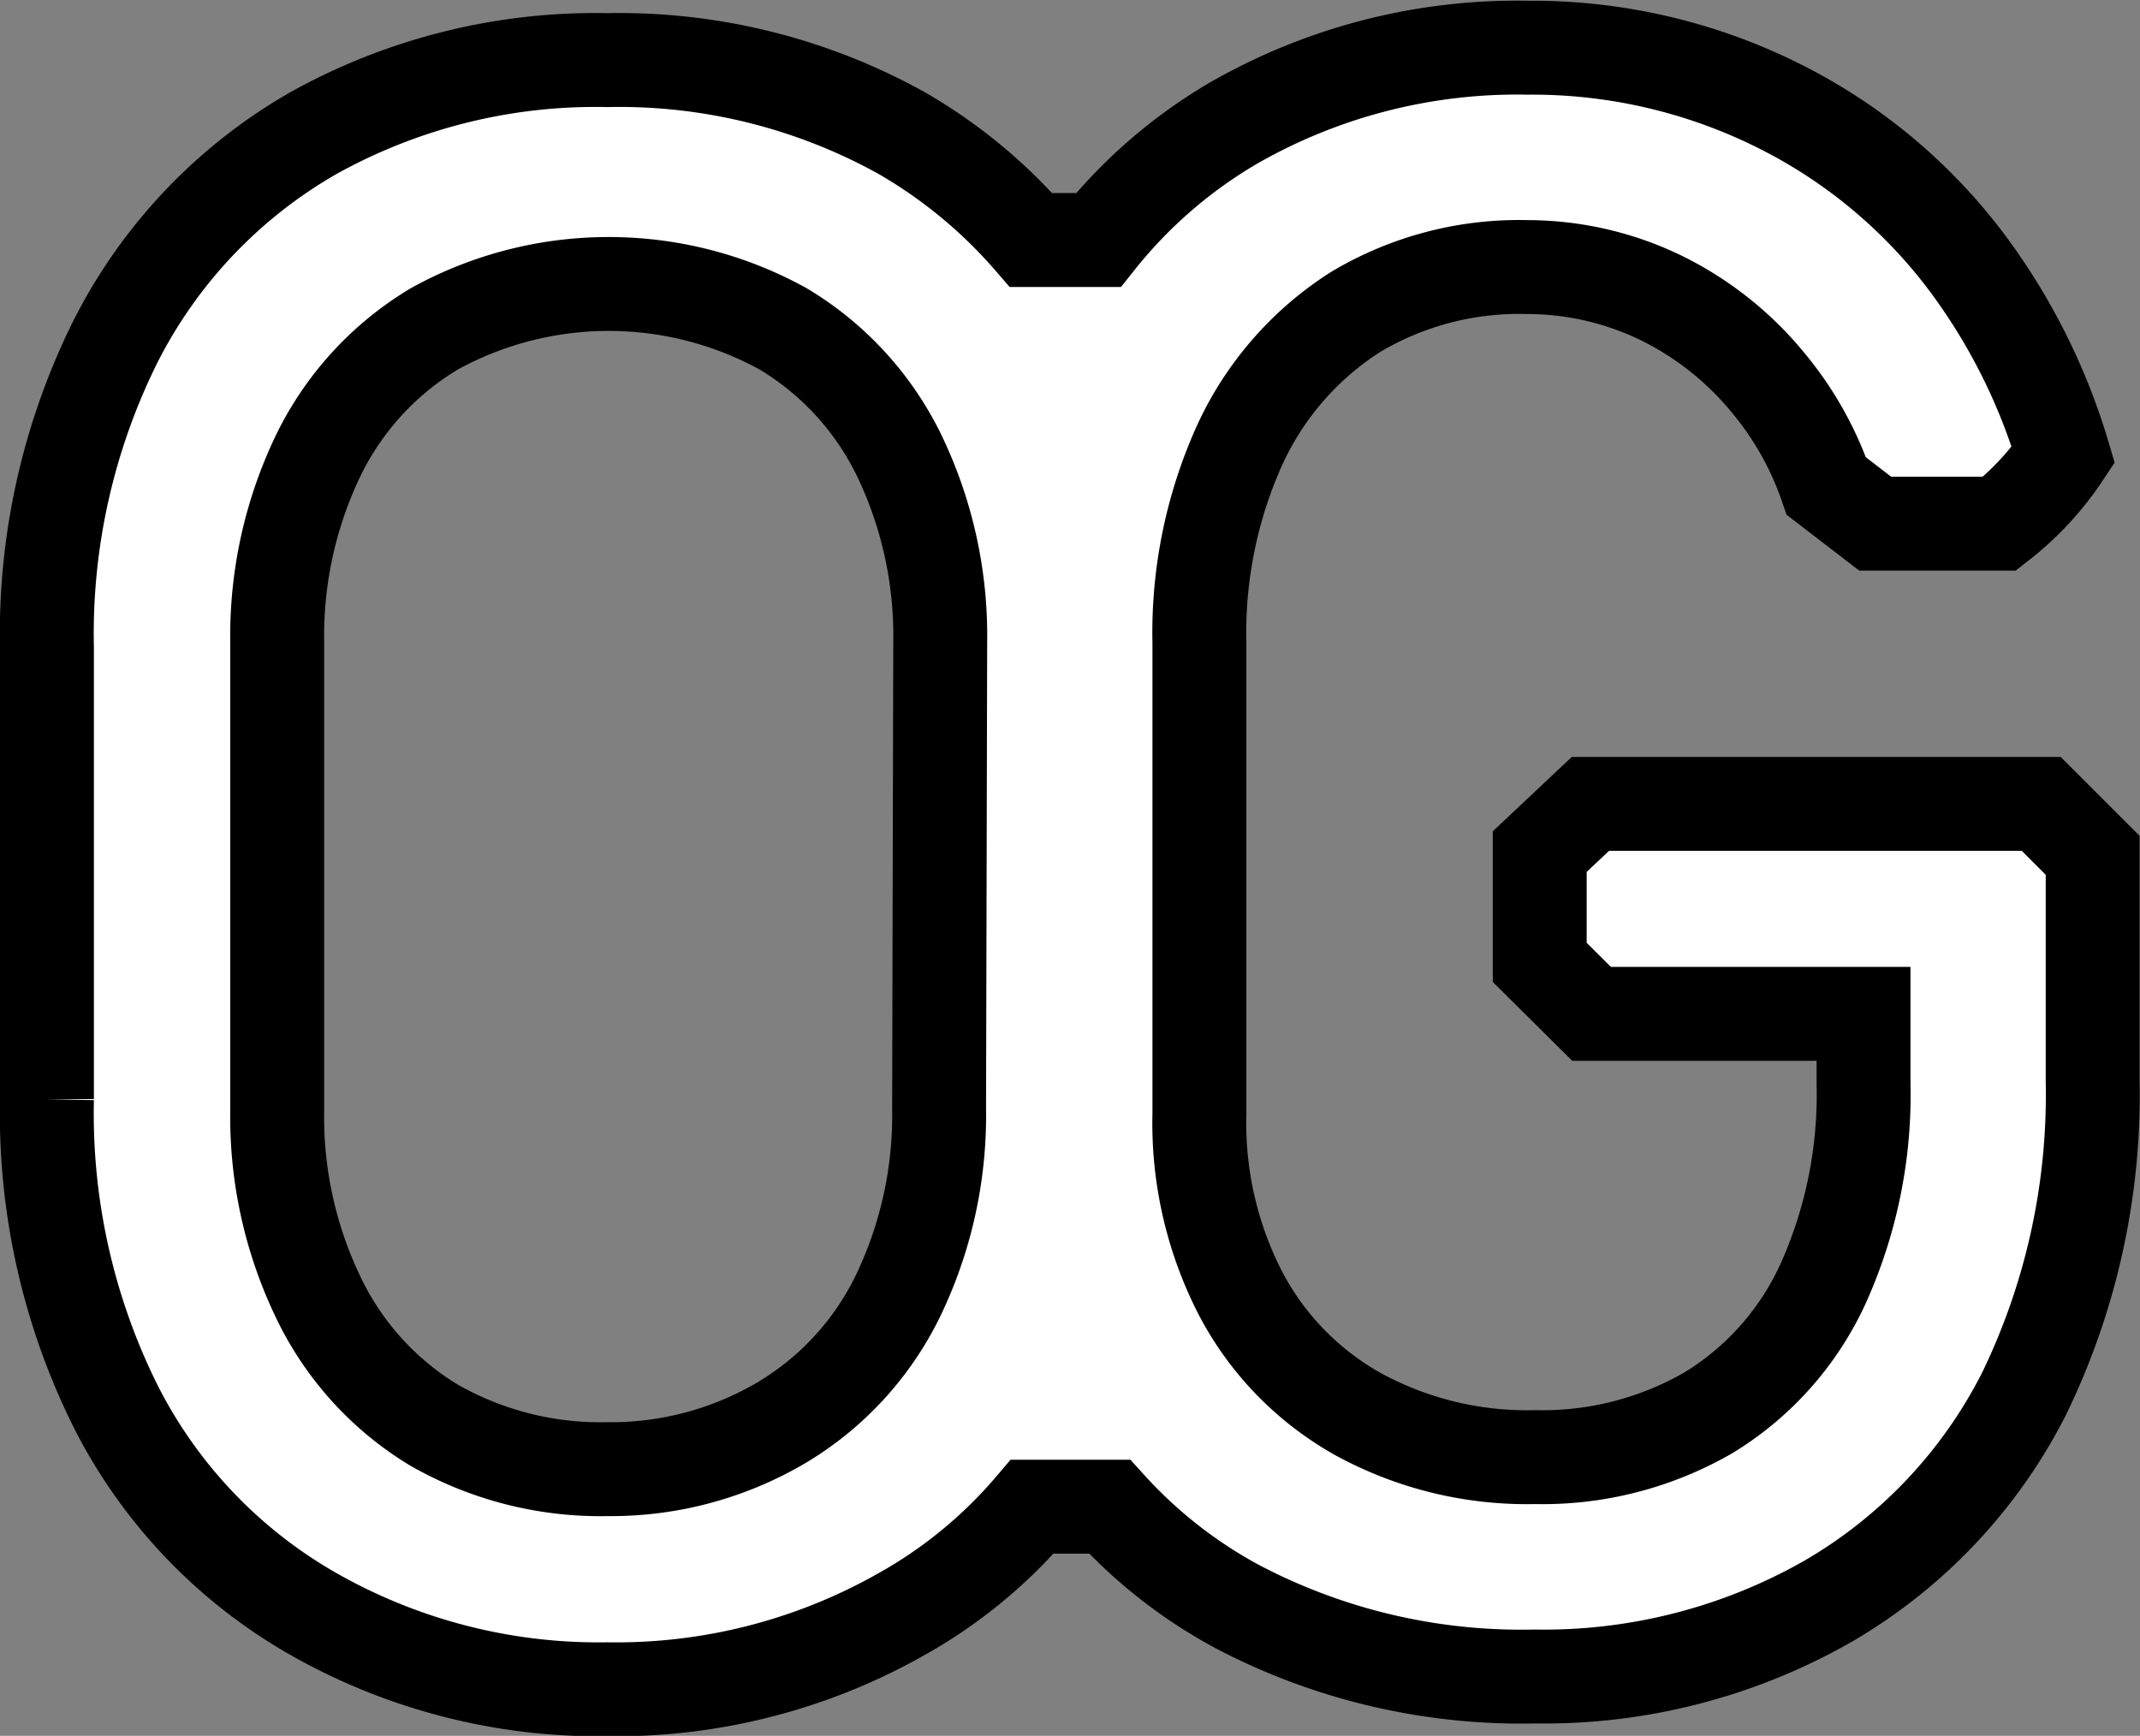 <svg id="Calque_1" data-name="Calque 1" xmlns="http://www.w3.org/2000/svg" viewBox="0 0 56.97 46.21"><rect x="0" y="0" width="56.97" height="46.21" fill="#808080" stroke="none"/><defs><style>.cls-1{fill:#fff;}.cls-2{fill:none;stroke:#000;stroke-miterlimit:10;stroke-width:2.5px;}</style></defs><path class="cls-1" d="M62.51,49.56v2.95l1.38,1.37h7.24v1.84a12.25,12.25,0,0,1-1.08,5.35A7.84,7.84,0,0,1,67,64.5a8.84,8.84,0,0,1-4.61,1.18,9.38,9.38,0,0,1-4.69-1.13,7.87,7.87,0,0,1-3.14-3.2,9.9,9.9,0,0,1-1.11-4.81V44a12.14,12.14,0,0,1,1.08-5.28,8.3,8.3,0,0,1,3.07-3.52A8.49,8.49,0,0,1,62.19,34a8.18,8.18,0,0,1,3.51.8,8.56,8.56,0,0,1,2.94,2.34,8.72,8.72,0,0,1,1.5,2.69l1.3,1h3.31A7.76,7.76,0,0,0,76.45,39a16.34,16.34,0,0,0-2.37-4.85,14.16,14.16,0,0,0-5.16-4.42,14.69,14.69,0,0,0-6.73-1.57,15.18,15.18,0,0,0-7.82,2,13,13,0,0,0-3.61,3.12l-1.79,0a13.43,13.43,0,0,0-3.45-2.85,15.49,15.49,0,0,0-7.83-1.94,15.45,15.45,0,0,0-7.82,1.94,13.33,13.33,0,0,0-5.25,5.5,17.45,17.45,0,0,0-1.85,8.22v12a17.48,17.48,0,0,0,1.85,8.22,13.24,13.24,0,0,0,5.25,5.49,15.36,15.36,0,0,0,7.82,2,15.4,15.4,0,0,0,7.83-2A12.7,12.7,0,0,0,49,67l2.06,0a12.73,12.73,0,0,0,3.4,2.66,16.25,16.25,0,0,0,7.91,1.86,15.26,15.26,0,0,0,7.81-2A13.4,13.4,0,0,0,75.4,64a18.22,18.22,0,0,0,1.83-8.34v-6l-1.37-1.37h-12Zm-16,6.84a11.07,11.07,0,0,1-1.1,5,8,8,0,0,1-3.09,3.36A8.94,8.94,0,0,1,37.69,66a8.93,8.93,0,0,1-4.63-1.18A8,8,0,0,1,30,61.44a11.07,11.07,0,0,1-1.1-5V44a11.07,11.07,0,0,1,1.1-5,8,8,0,0,1,3.09-3.36,9.62,9.62,0,0,1,9.27,0,8,8,0,0,1,3.09,3.36,11.07,11.07,0,0,1,1.1,5Z" transform="translate(-21.52 -26.89)"/><path class="cls-2" d="M62.51,49.56v2.95l1.38,1.37h7.24v1.84a12.25,12.25,0,0,1-1.08,5.35A7.84,7.84,0,0,1,67,64.5a8.84,8.84,0,0,1-4.61,1.18,9.38,9.38,0,0,1-4.69-1.13,7.87,7.87,0,0,1-3.14-3.2,9.9,9.9,0,0,1-1.11-4.81V44a12.14,12.14,0,0,1,1.08-5.28,8.3,8.3,0,0,1,3.07-3.52A8.49,8.49,0,0,1,62.19,34a8.18,8.18,0,0,1,3.51.8,8.56,8.56,0,0,1,2.94,2.34,8.72,8.72,0,0,1,1.5,2.69l1.3,1h3.31A7.76,7.76,0,0,0,76.45,39a16.34,16.34,0,0,0-2.37-4.85,14.16,14.16,0,0,0-5.16-4.42,14.69,14.69,0,0,0-6.73-1.57,15.18,15.18,0,0,0-7.82,2,13,13,0,0,0-3.61,3.12l-1.79,0a13.43,13.43,0,0,0-3.45-2.85,15.49,15.49,0,0,0-7.83-1.94,15.45,15.45,0,0,0-7.82,1.94,13.33,13.33,0,0,0-5.25,5.5,17.45,17.45,0,0,0-1.85,8.22v12a17.48,17.48,0,0,0,1.85,8.22,13.24,13.24,0,0,0,5.25,5.49,15.36,15.36,0,0,0,7.82,2,15.4,15.4,0,0,0,7.83-2A12.7,12.7,0,0,0,49,67l2.06,0a12.73,12.73,0,0,0,3.4,2.66,16.25,16.25,0,0,0,7.91,1.86,15.26,15.26,0,0,0,7.81-2A13.4,13.4,0,0,0,75.4,64a18.22,18.22,0,0,0,1.83-8.34v-6l-1.37-1.37h-12Z" transform="translate(-21.52 -26.89)"/><path class="cls-2" d="M46.52,56.4a11.07,11.07,0,0,1-1.1,5,8,8,0,0,1-3.09,3.36A8.94,8.94,0,0,1,37.69,66a8.93,8.93,0,0,1-4.63-1.18A8,8,0,0,1,30,61.44a11.07,11.07,0,0,1-1.1-5V44a11.07,11.07,0,0,1,1.1-5,8,8,0,0,1,3.09-3.36,9.62,9.62,0,0,1,9.27,0,8,8,0,0,1,3.09,3.36,11.07,11.07,0,0,1,1.1,5Z" transform="translate(-21.52 -26.89)"/></svg>